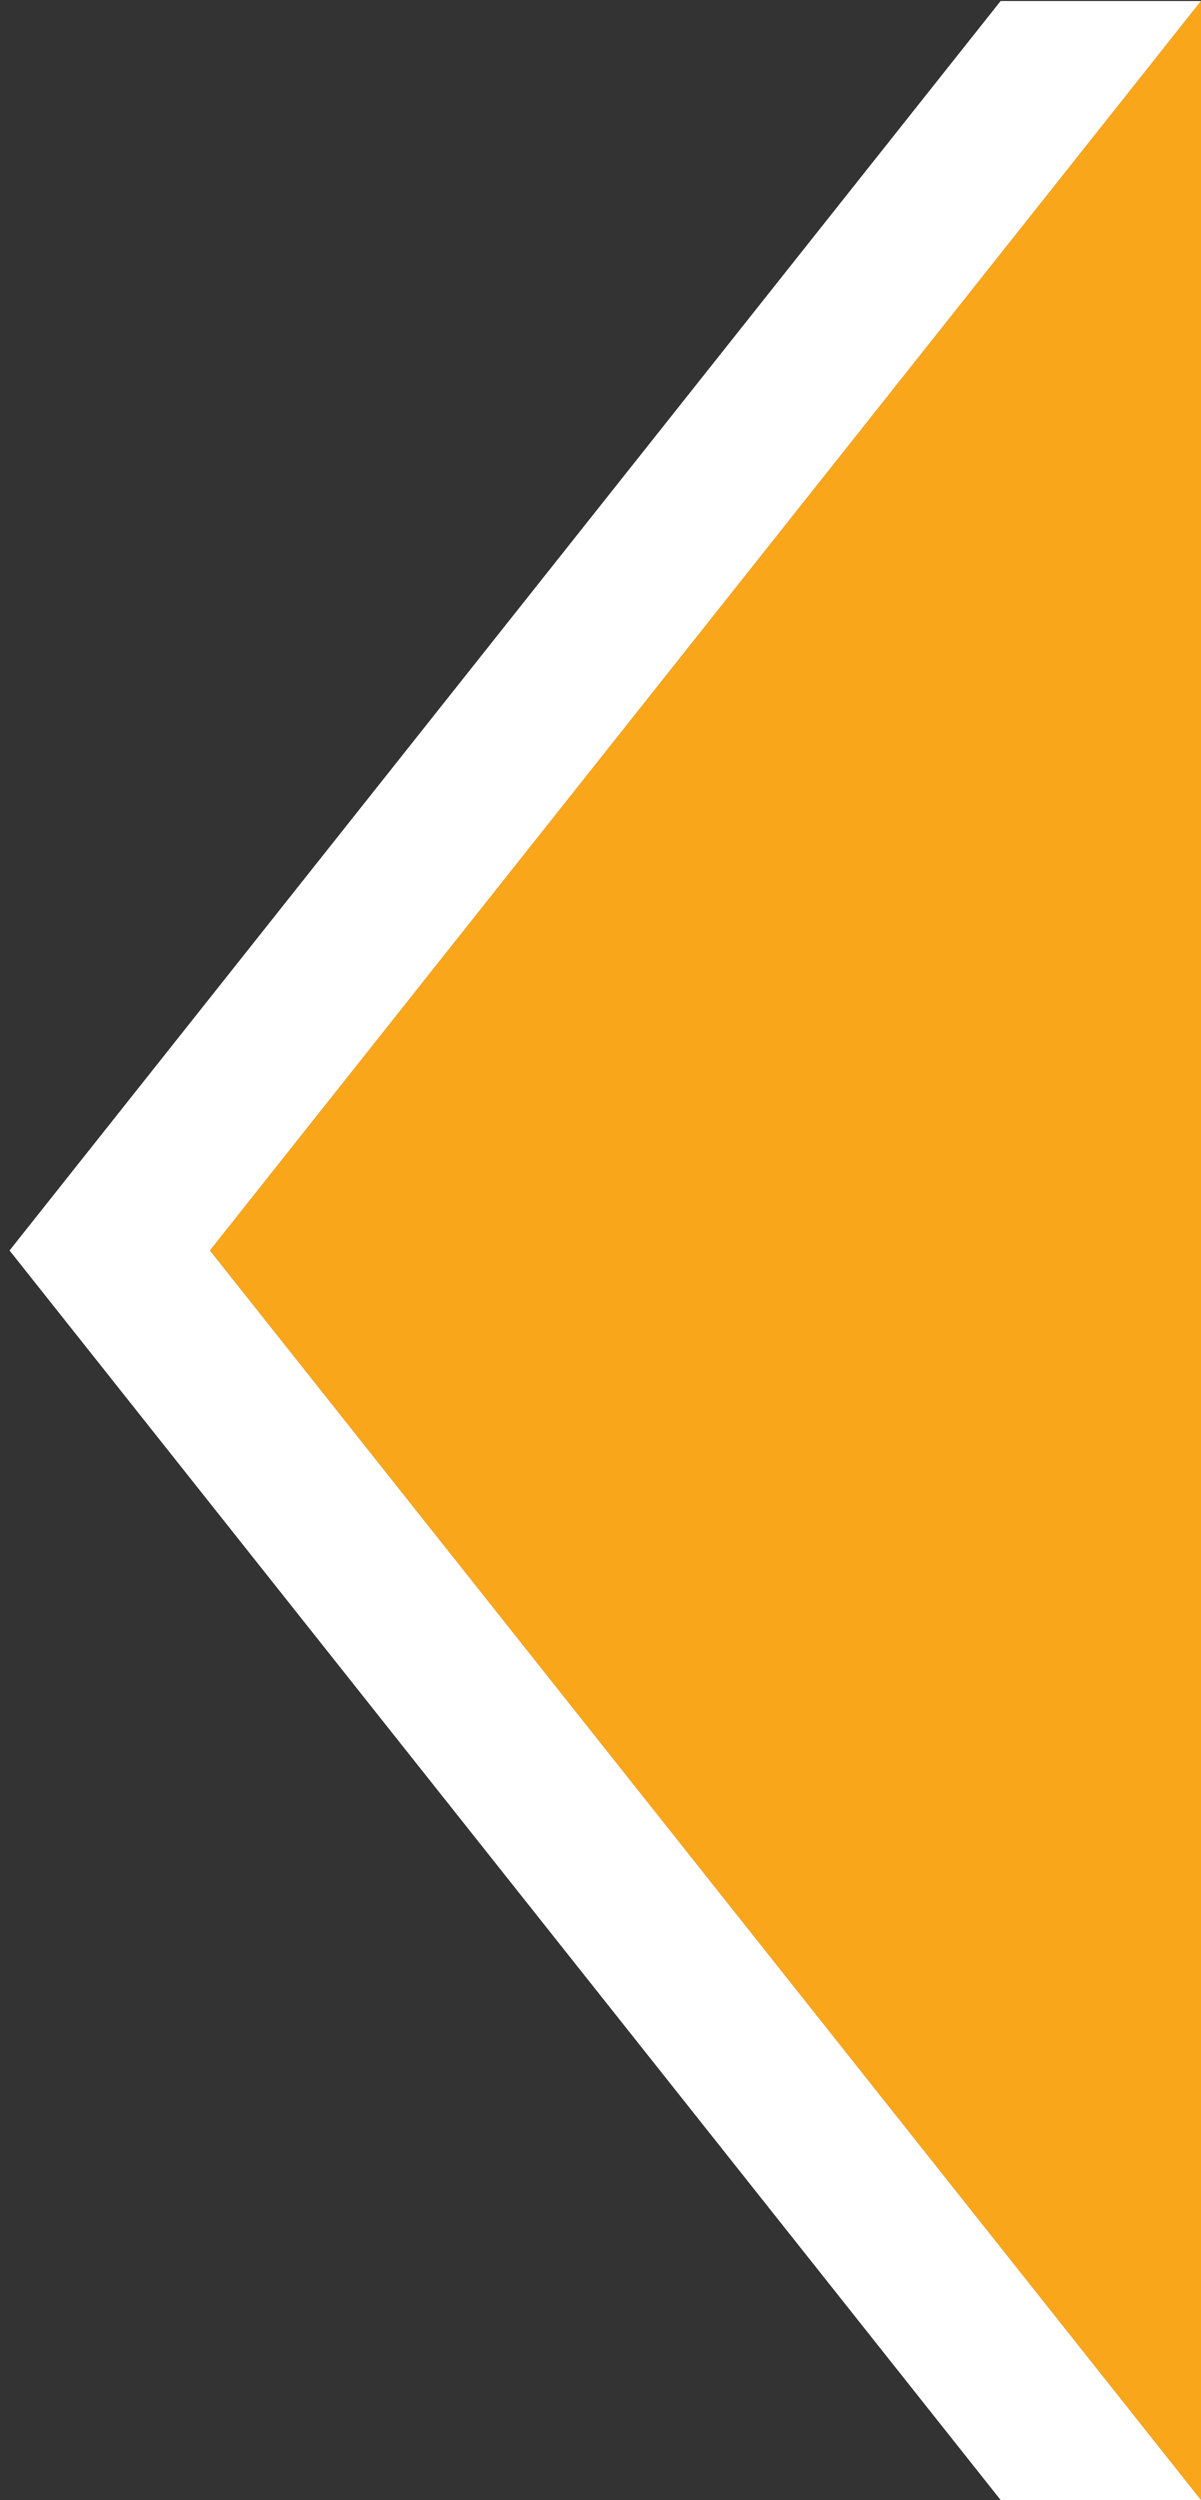 <?xml version="1.0" encoding="utf-8"?>
<!-- Generator: Adobe Illustrator 17.0.0, SVG Export Plug-In . SVG Version: 6.00 Build 0)  -->
<!DOCTYPE svg PUBLIC "-//W3C//DTD SVG 1.1//EN" "http://www.w3.org/Graphics/SVG/1.1/DTD/svg11.dtd">
<svg version="1.1" xmlns="http://www.w3.org/2000/svg" xmlns:xlink="http://www.w3.org/1999/xlink" x="0px" y="0px" width="25px"
	 height="52px" viewBox="0 0 25 52" enable-background="new 0 0 25 52" xml:space="preserve">
<rect x="0" y="0" width="25" height="52" fill="#333333" stroke="none"/>
<g id="Layer_2">
	<polyline fill-rule="evenodd" clip-rule="evenodd" fill="#FAA61A" points="25,52 4.37,26.01 25,0.021 25,52 	"/>
</g>
<g id="Layer_1">
	<polygon fill-rule="evenodd" clip-rule="evenodd" fill="#FFFFFF" points="0.199,26.01 20.829,52 25,52 4.37,26.01 25,0.021 
		20.829,0.021 	"/>
</g>
</svg>
